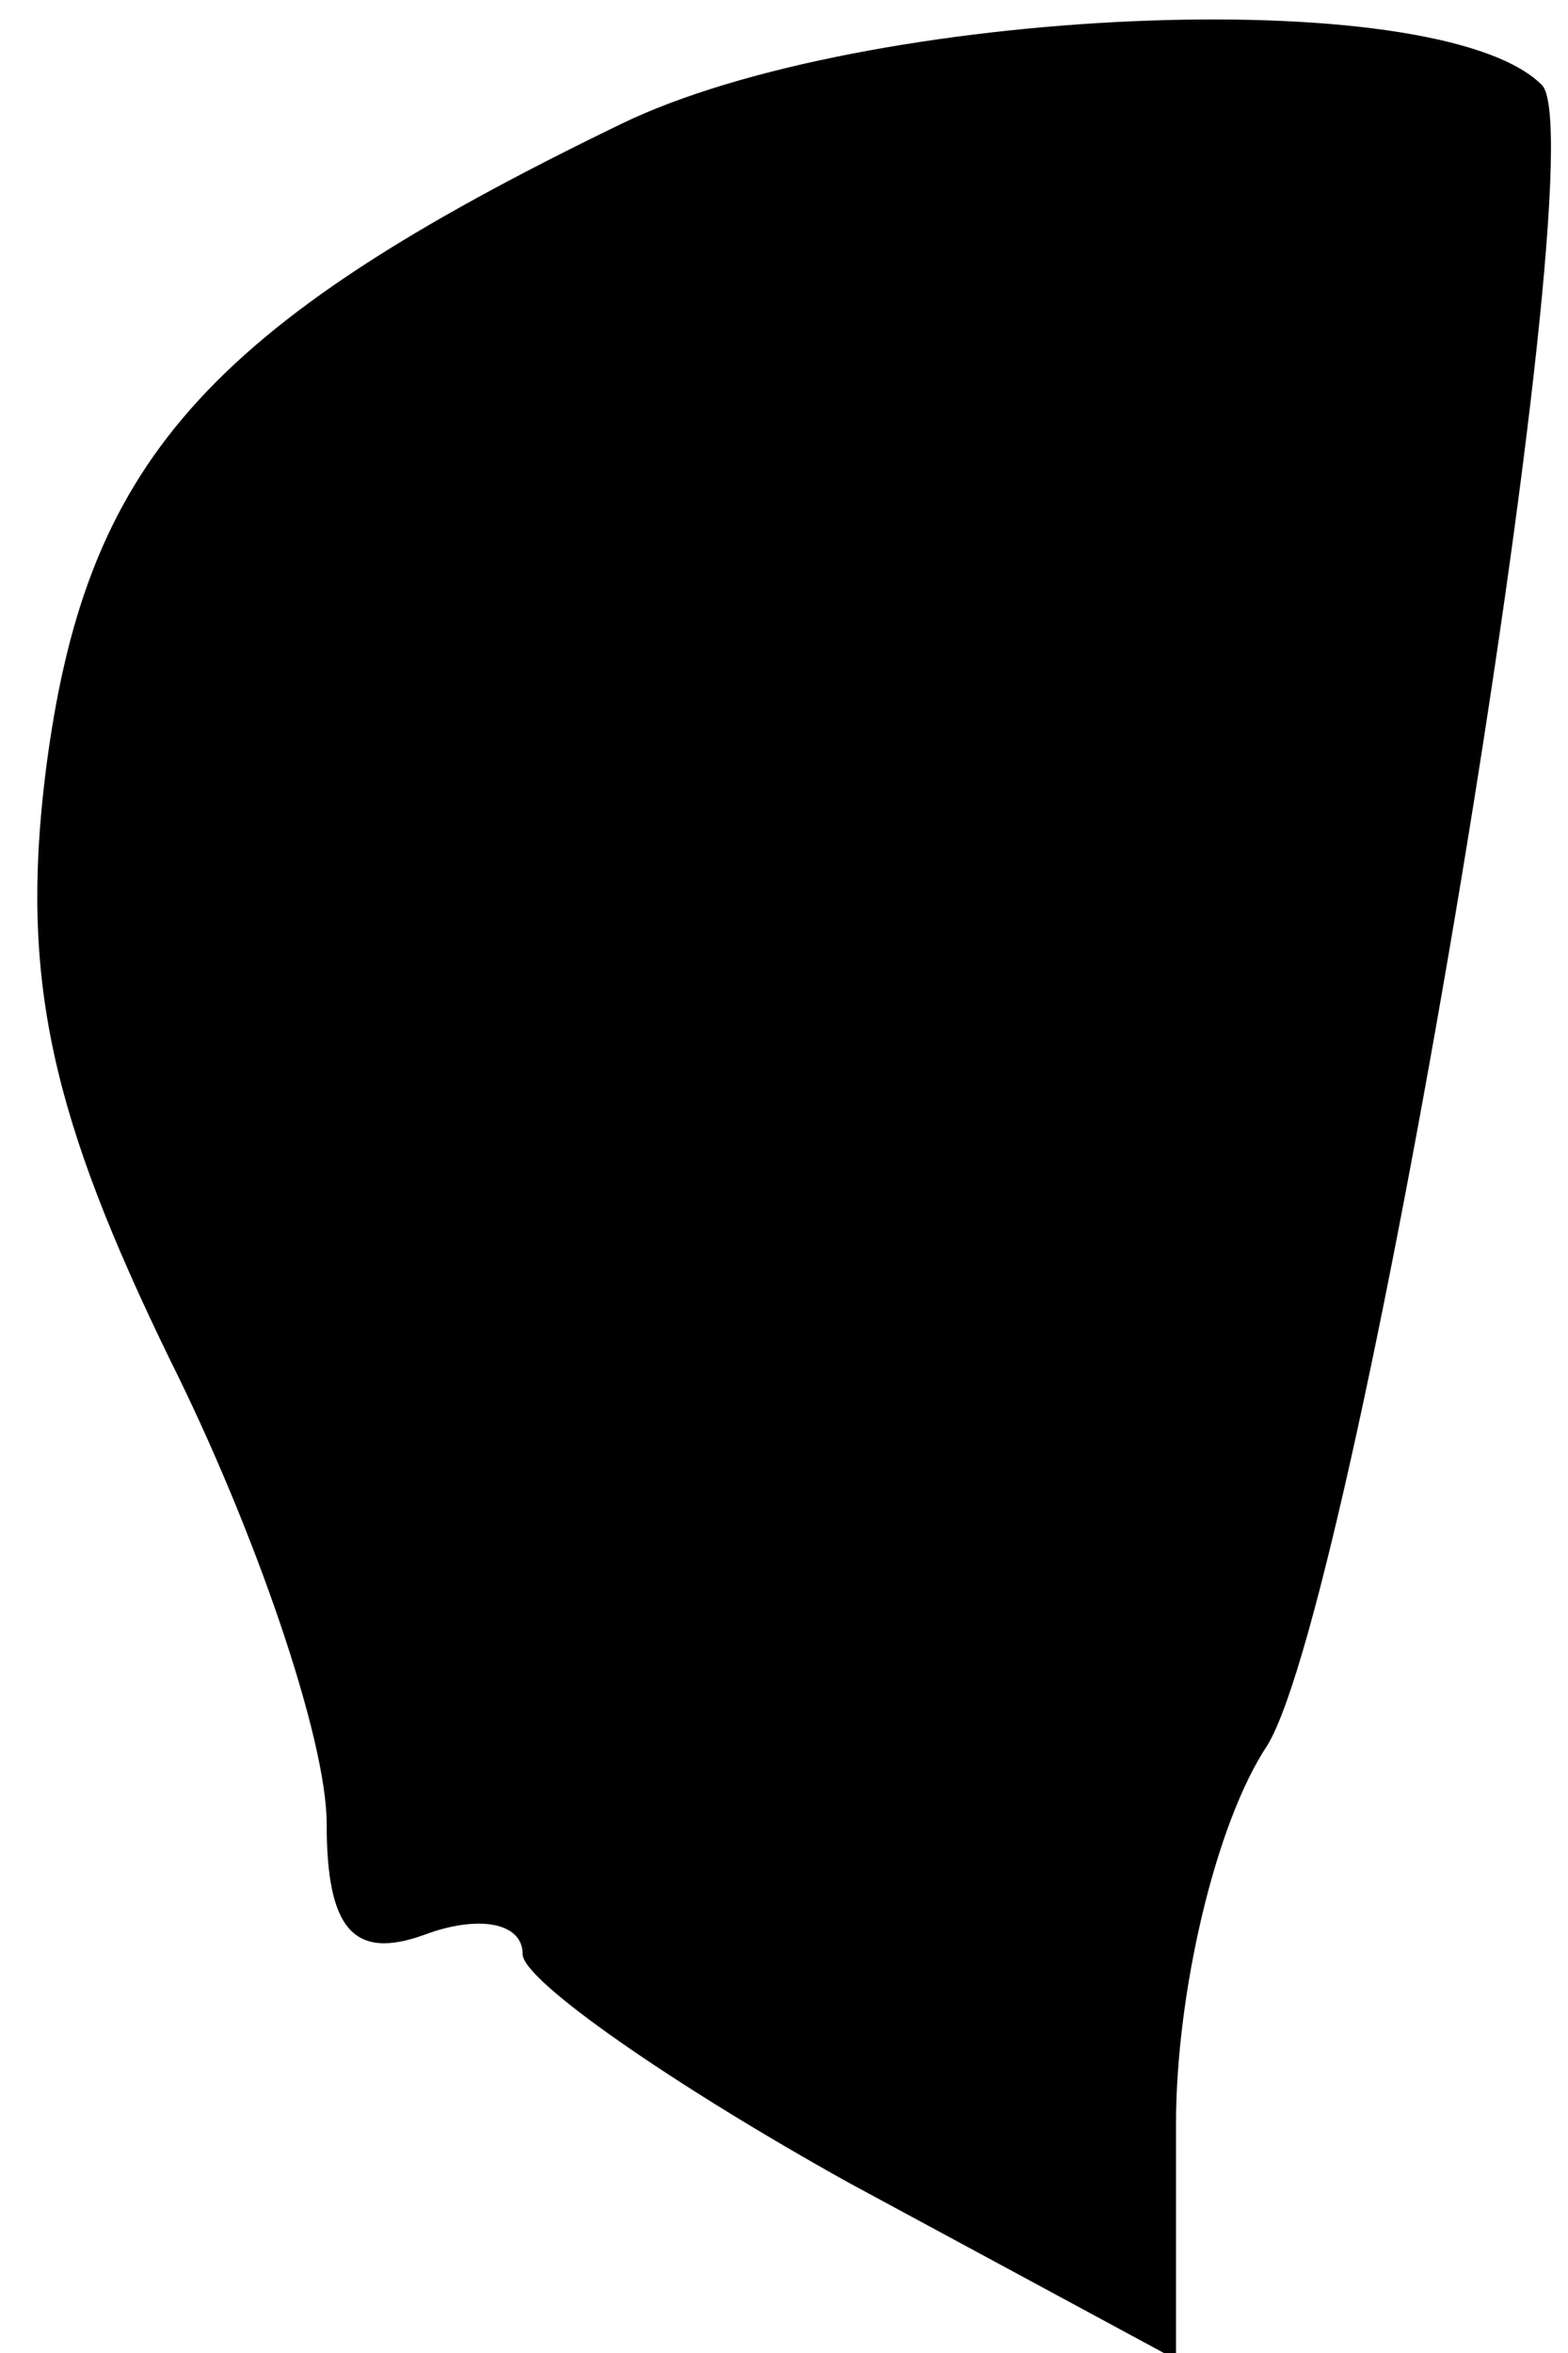 <?xml version="1.0" standalone="no"?>
<!DOCTYPE svg PUBLIC "-//W3C//DTD SVG 20010904//EN"
 "http://www.w3.org/TR/2001/REC-SVG-20010904/DTD/svg10.dtd">
<svg version="1.0" xmlns="http://www.w3.org/2000/svg"
 width="24pt" height="36pt" viewBox="0 0 24 36"
 preserveAspectRatio="xMidYMid meet">
<g transform="translate(0,36) scale(0.1,-0.1)"
fill="#000000" stroke="none">
<path fill="#000000" stroke="none" d="M95 341 c-64 -31 -82 -52 -88 -99 -4
-32 1 -53 19 -90 13 -26 24 -58 24 -71 0 -16 4 -21 15 -17 8 3 15 2 15 -3 0
-4 23 -20 50 -35 l50 -27 0 36 c0 20 6 46 14 58 14 23 51 245 42 254 -16 16
-104 12 -141 -6z"/>
</g>
</svg>
